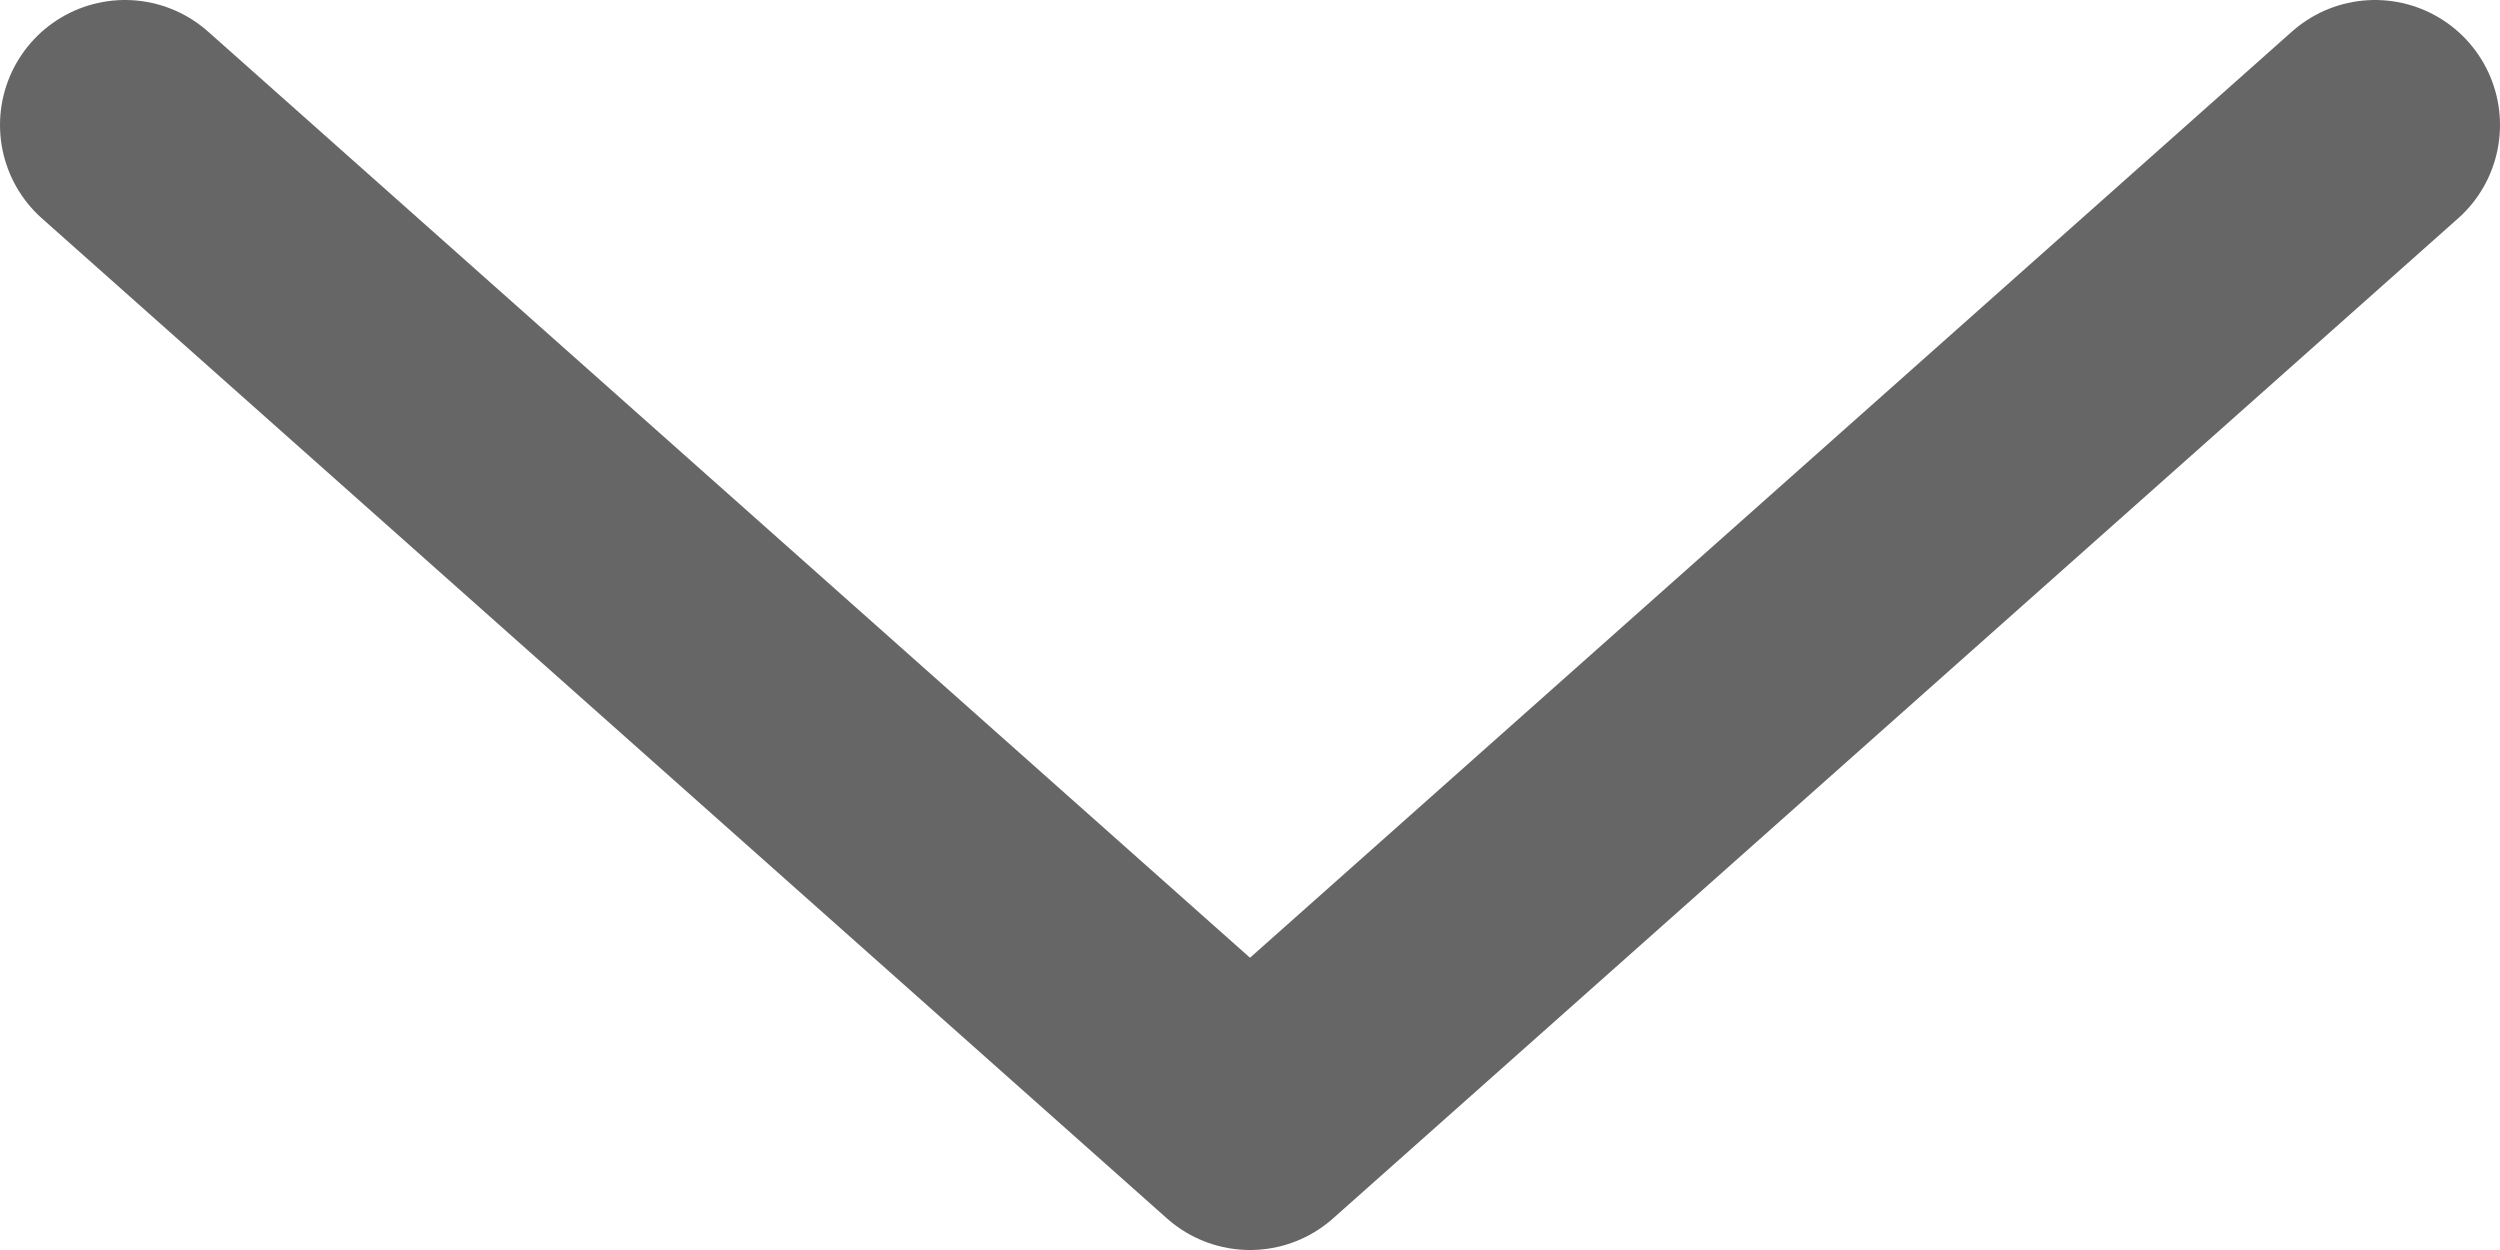 <svg width="10" height="5" viewBox="0 0 10 5" fill="none" xmlns="http://www.w3.org/2000/svg">
<path d="M0.5 0.5L5 4.5L9.5 0.5" stroke="#666666" stroke-linecap="round" stroke-linejoin="round"/>
</svg>
